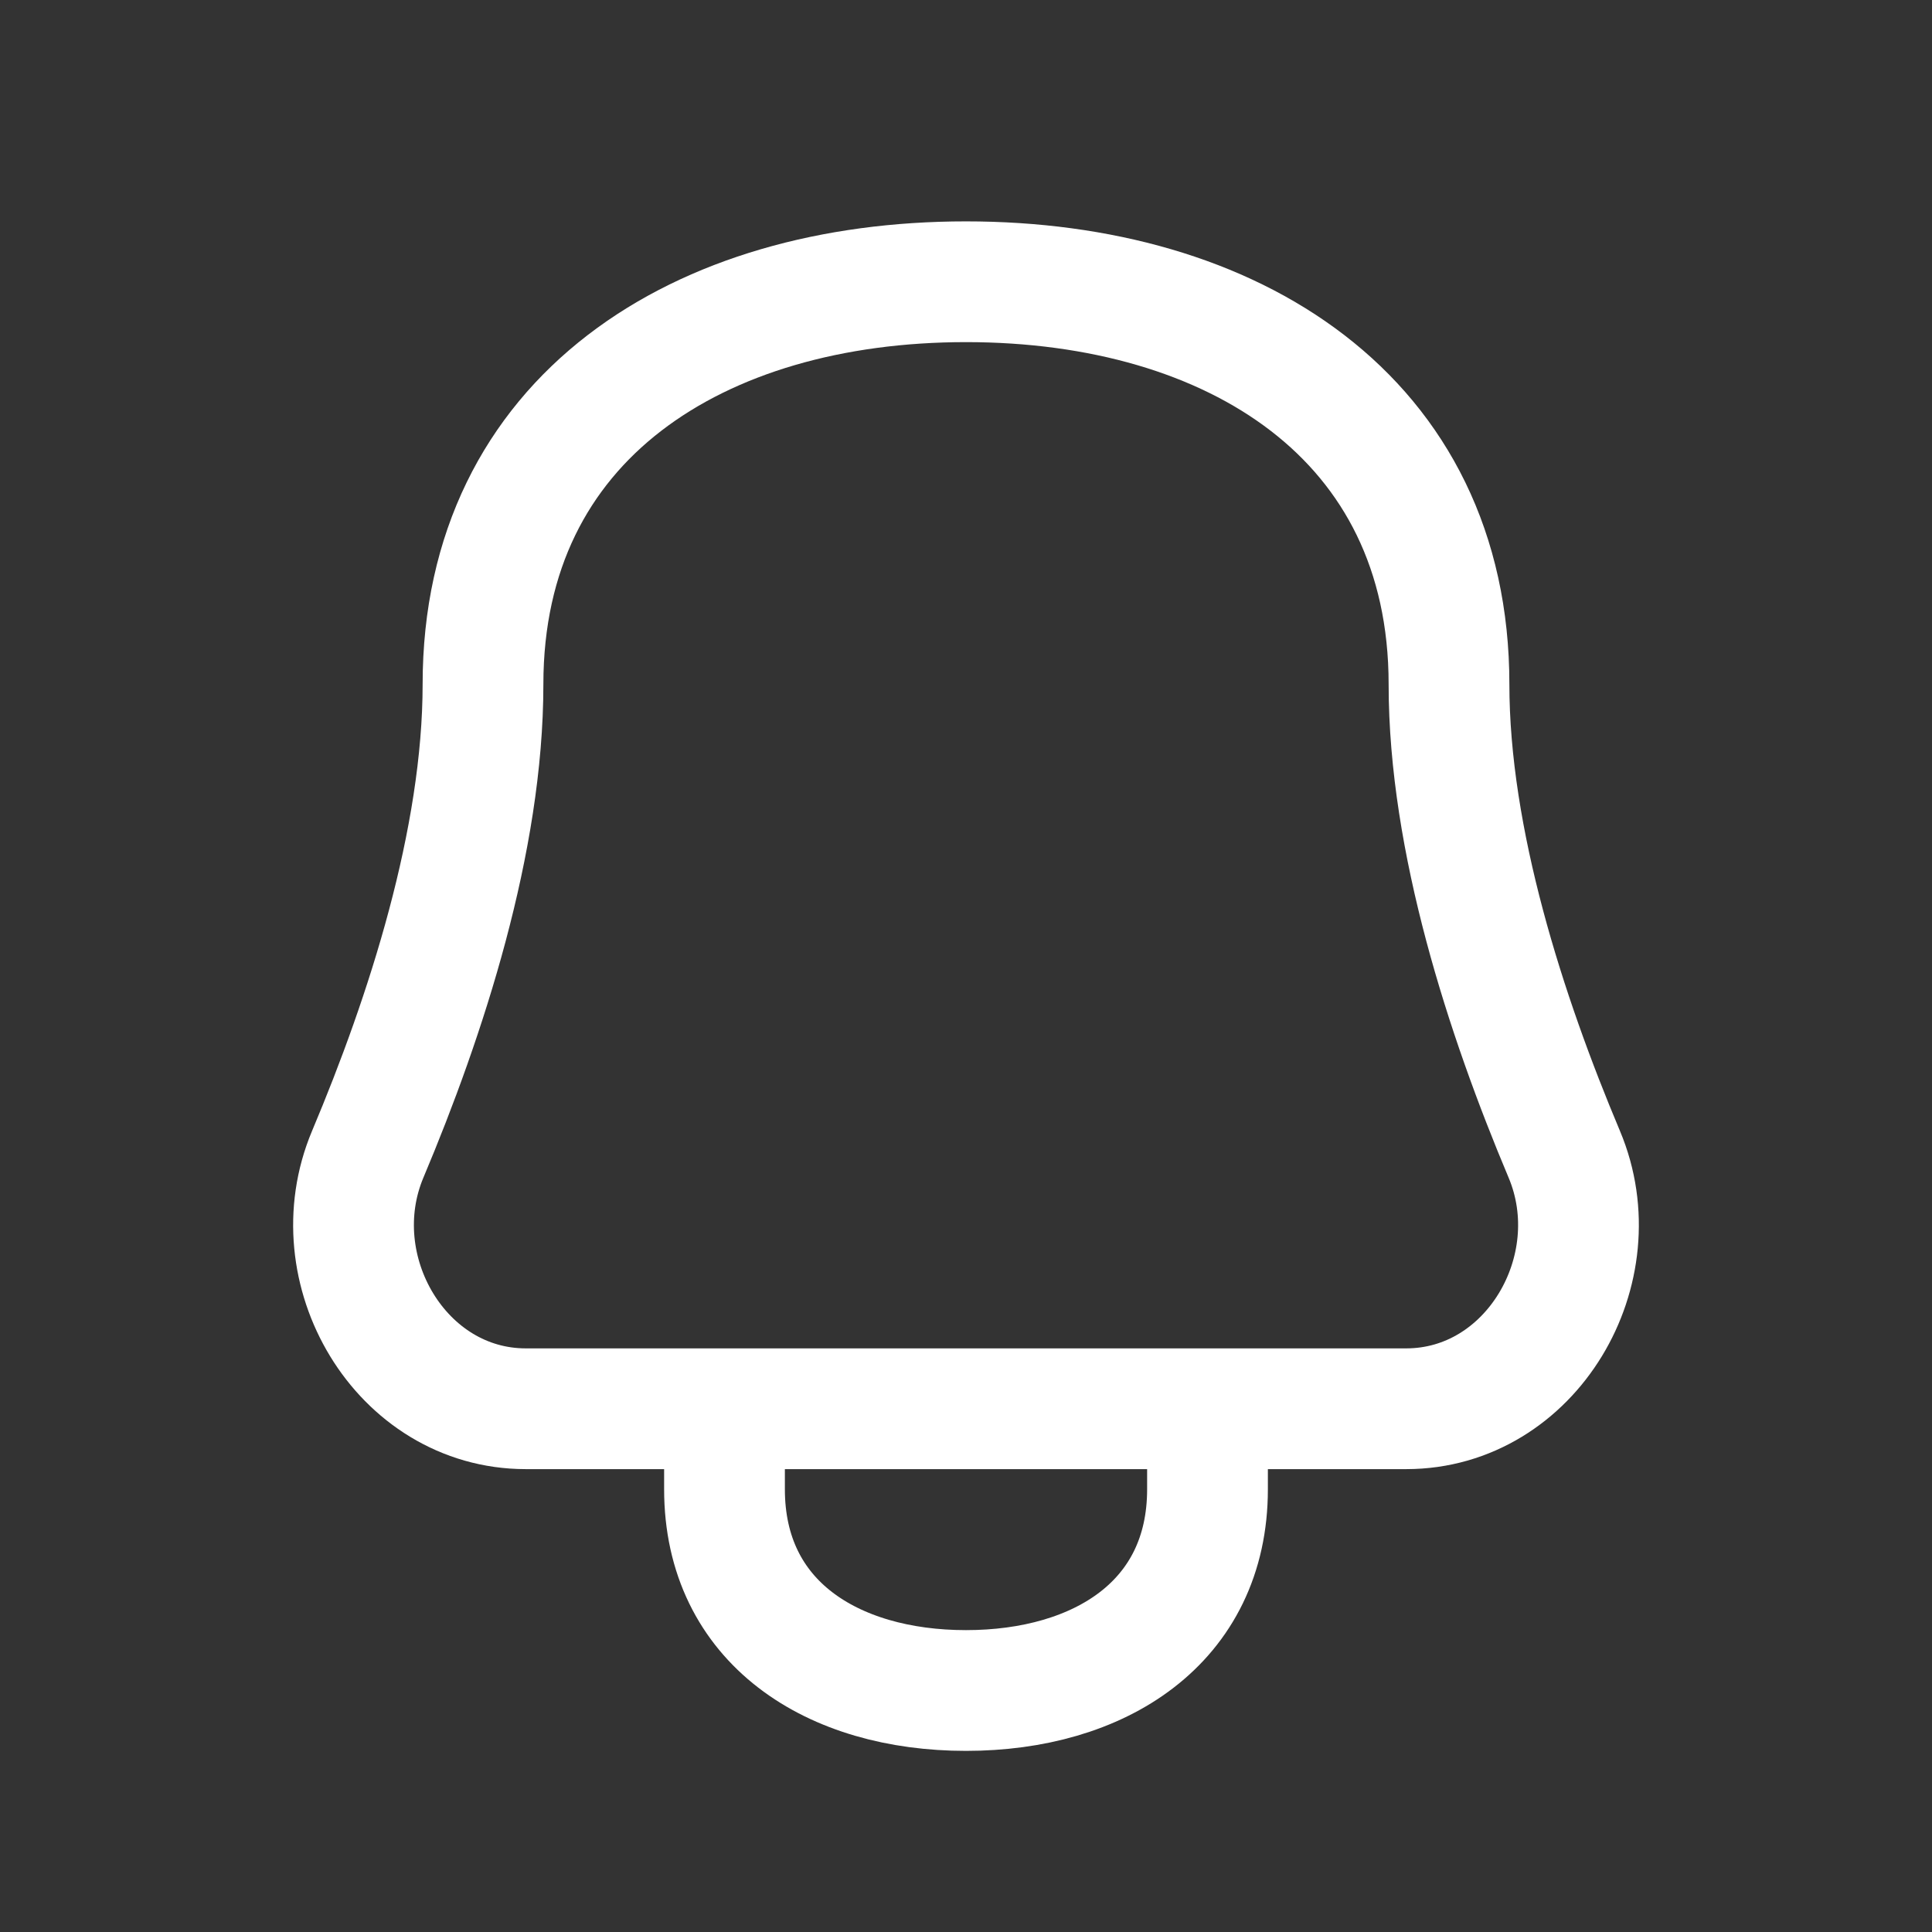  <svg viewBox="0 0 24 24" fill="none" xmlns="http://www.w3.org/2000/svg">
      <rect x="0" y="0" width="24" height="24" fill="#333333" stroke="none"/>
      <path d="M9 17.5V18.5C9 20.157 10.343 21 12 21C13.657 21 15 20.157 15 18.5V17.5M6 8.5C6 5.186 8.686 3.5 12 3.5C15.314 3.5 18 5.186 18 8.5C18 10.439 18.705 12.613 19.432 14.339C20.035 15.772 19.022 17.5 17.468 17.5H6.532C4.978 17.5 3.965 15.772 4.568 14.339C5.295 12.613 6 10.439 6 8.5Z" stroke="white" stroke-width="1.5" stroke-linecap="round" stroke-linejoin="round"/>
      </svg>